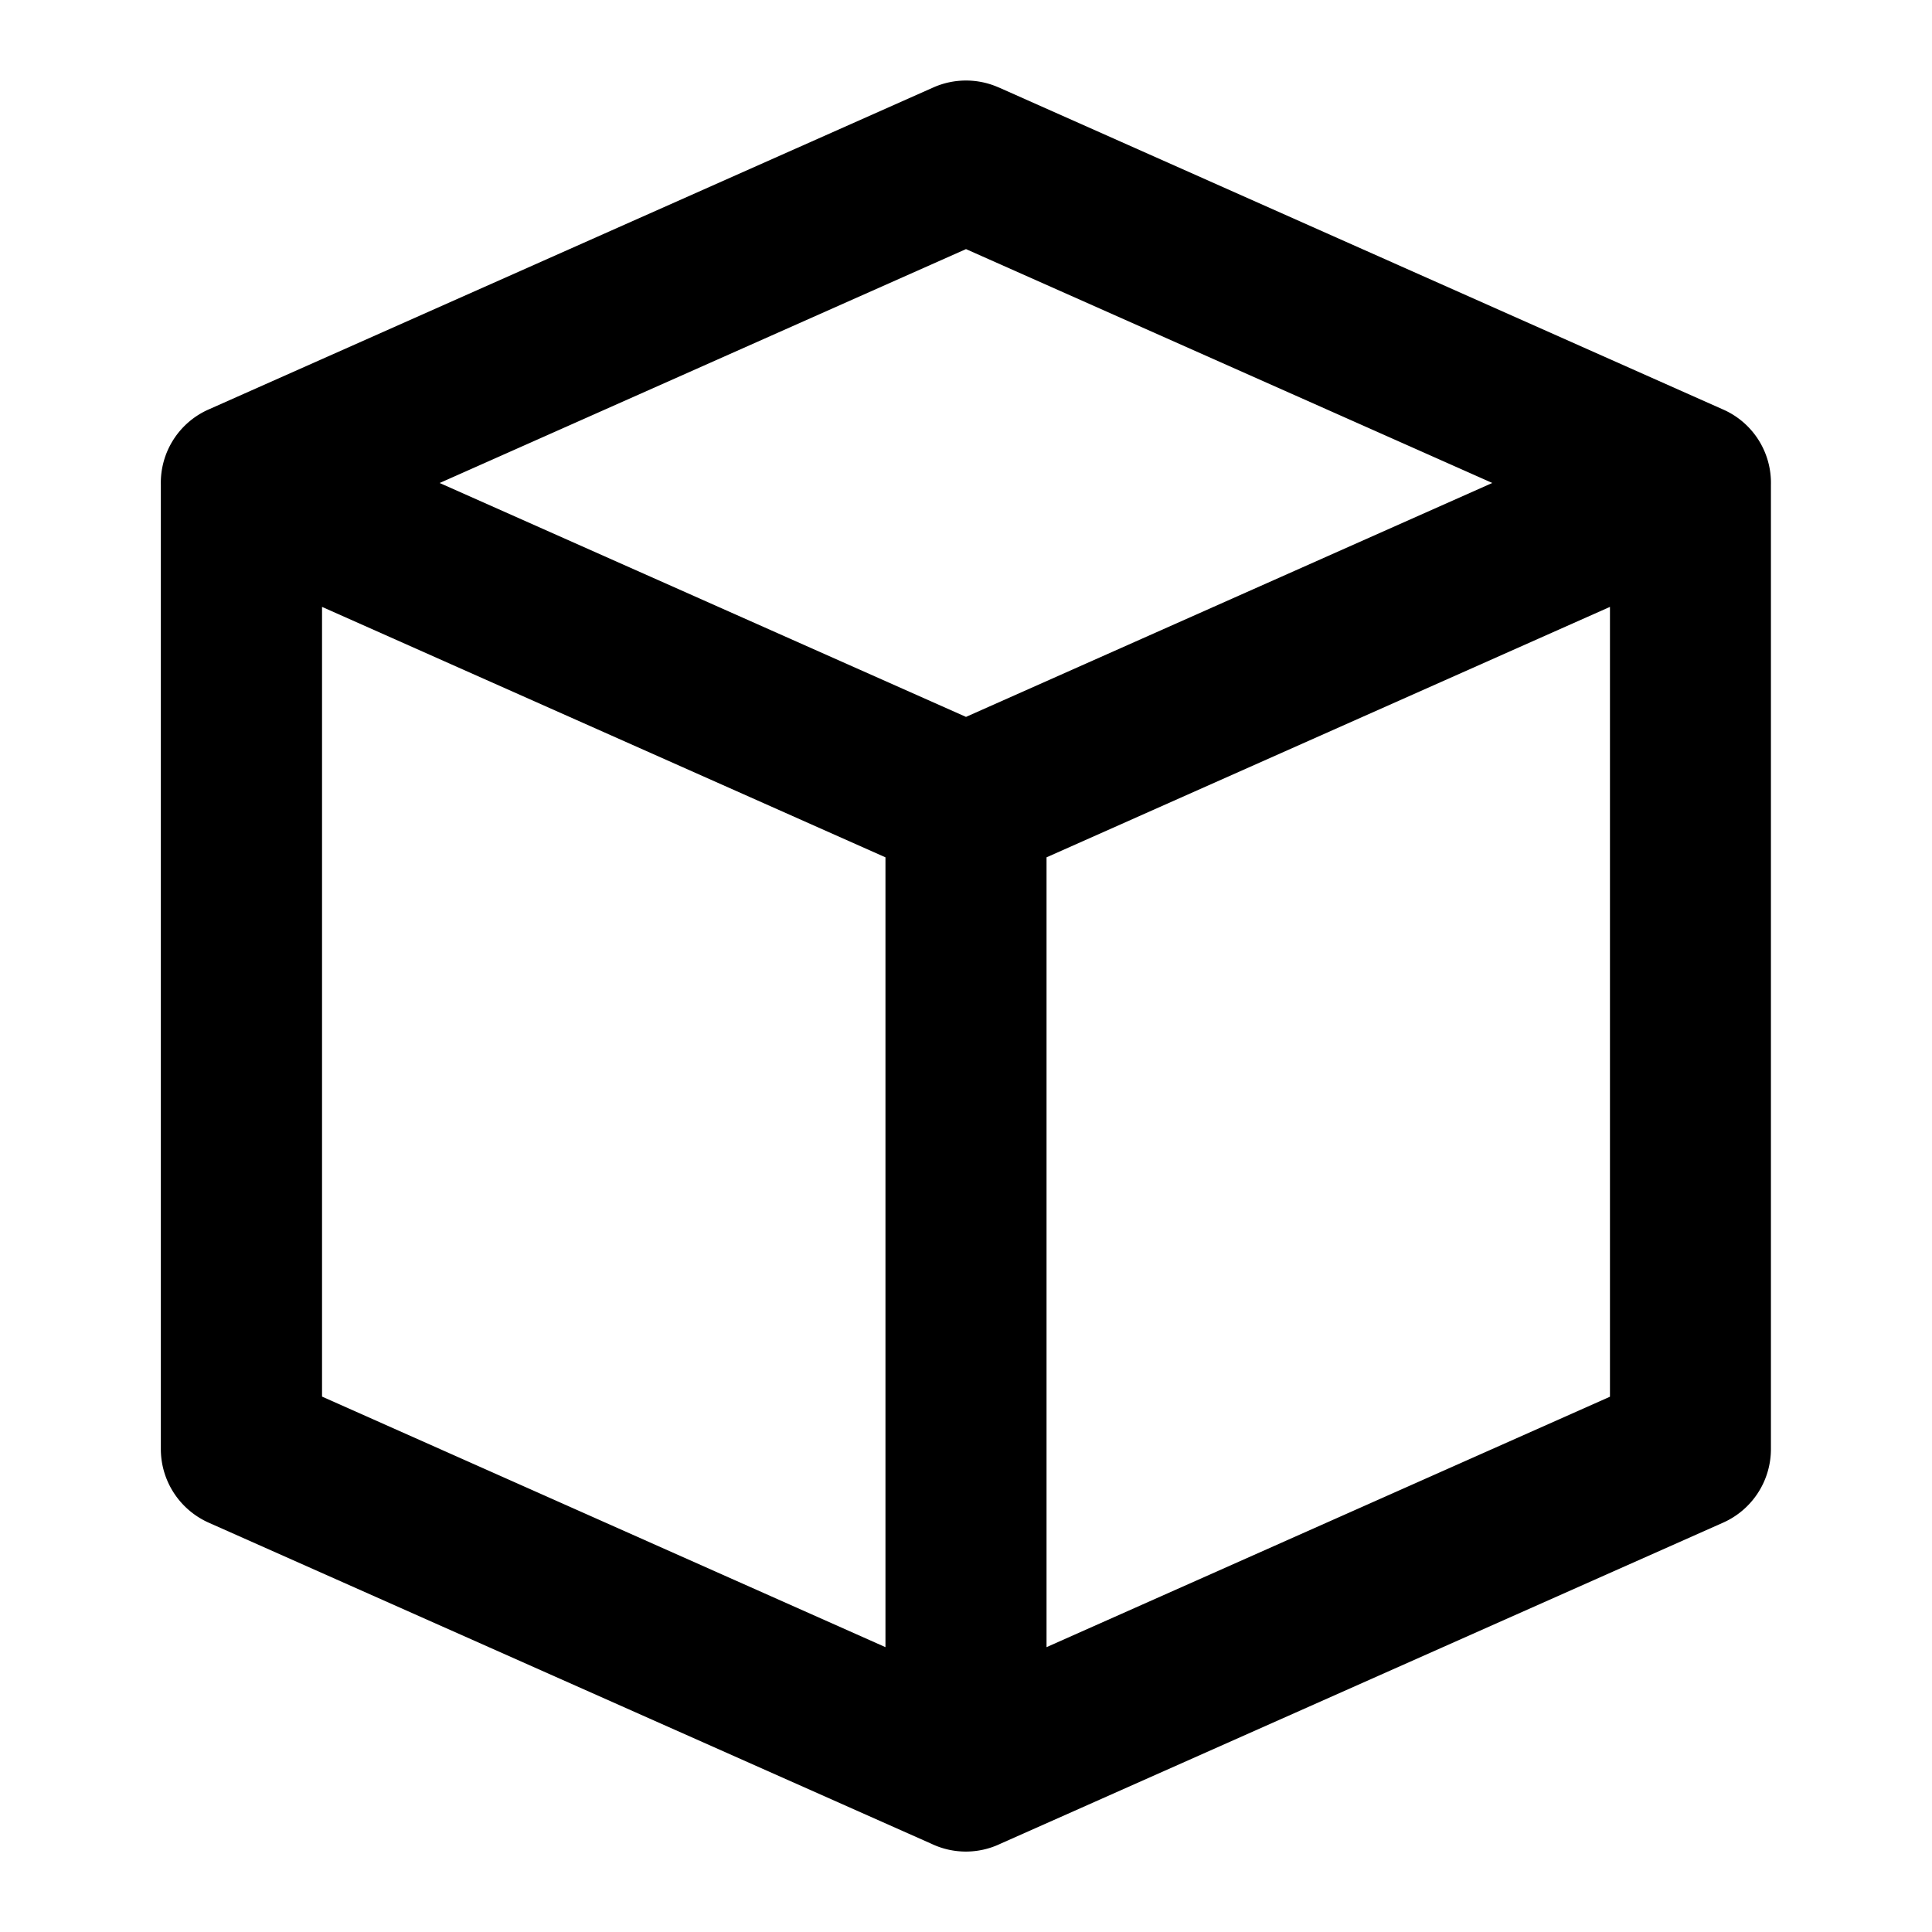 <svg xmlns="http://www.w3.org/2000/svg" viewBox="0 0 16 16" class="pdsicon"><path fill-rule="evenodd" d="M8.27.724a.667.667 0 0 0-.54 0L1.73 3.39a.664.664 0 0 0-.398.624V12c0 .264.155.502.396.61l5.987 2.66a.663.663 0 0 0 .568 0l5.987-2.66a.667.667 0 0 0 .396-.61V4.015a.663.663 0 0 0-.399-.625L8.271.724ZM12.359 4 8 2.063 3.641 4 8 5.937 12.358 4ZM2.667 5.026v6.54l4.666 2.075V7.1L2.667 5.026Zm6 8.615 4.666-2.074V5.026L8.667 7.1v6.54Z"/></svg>